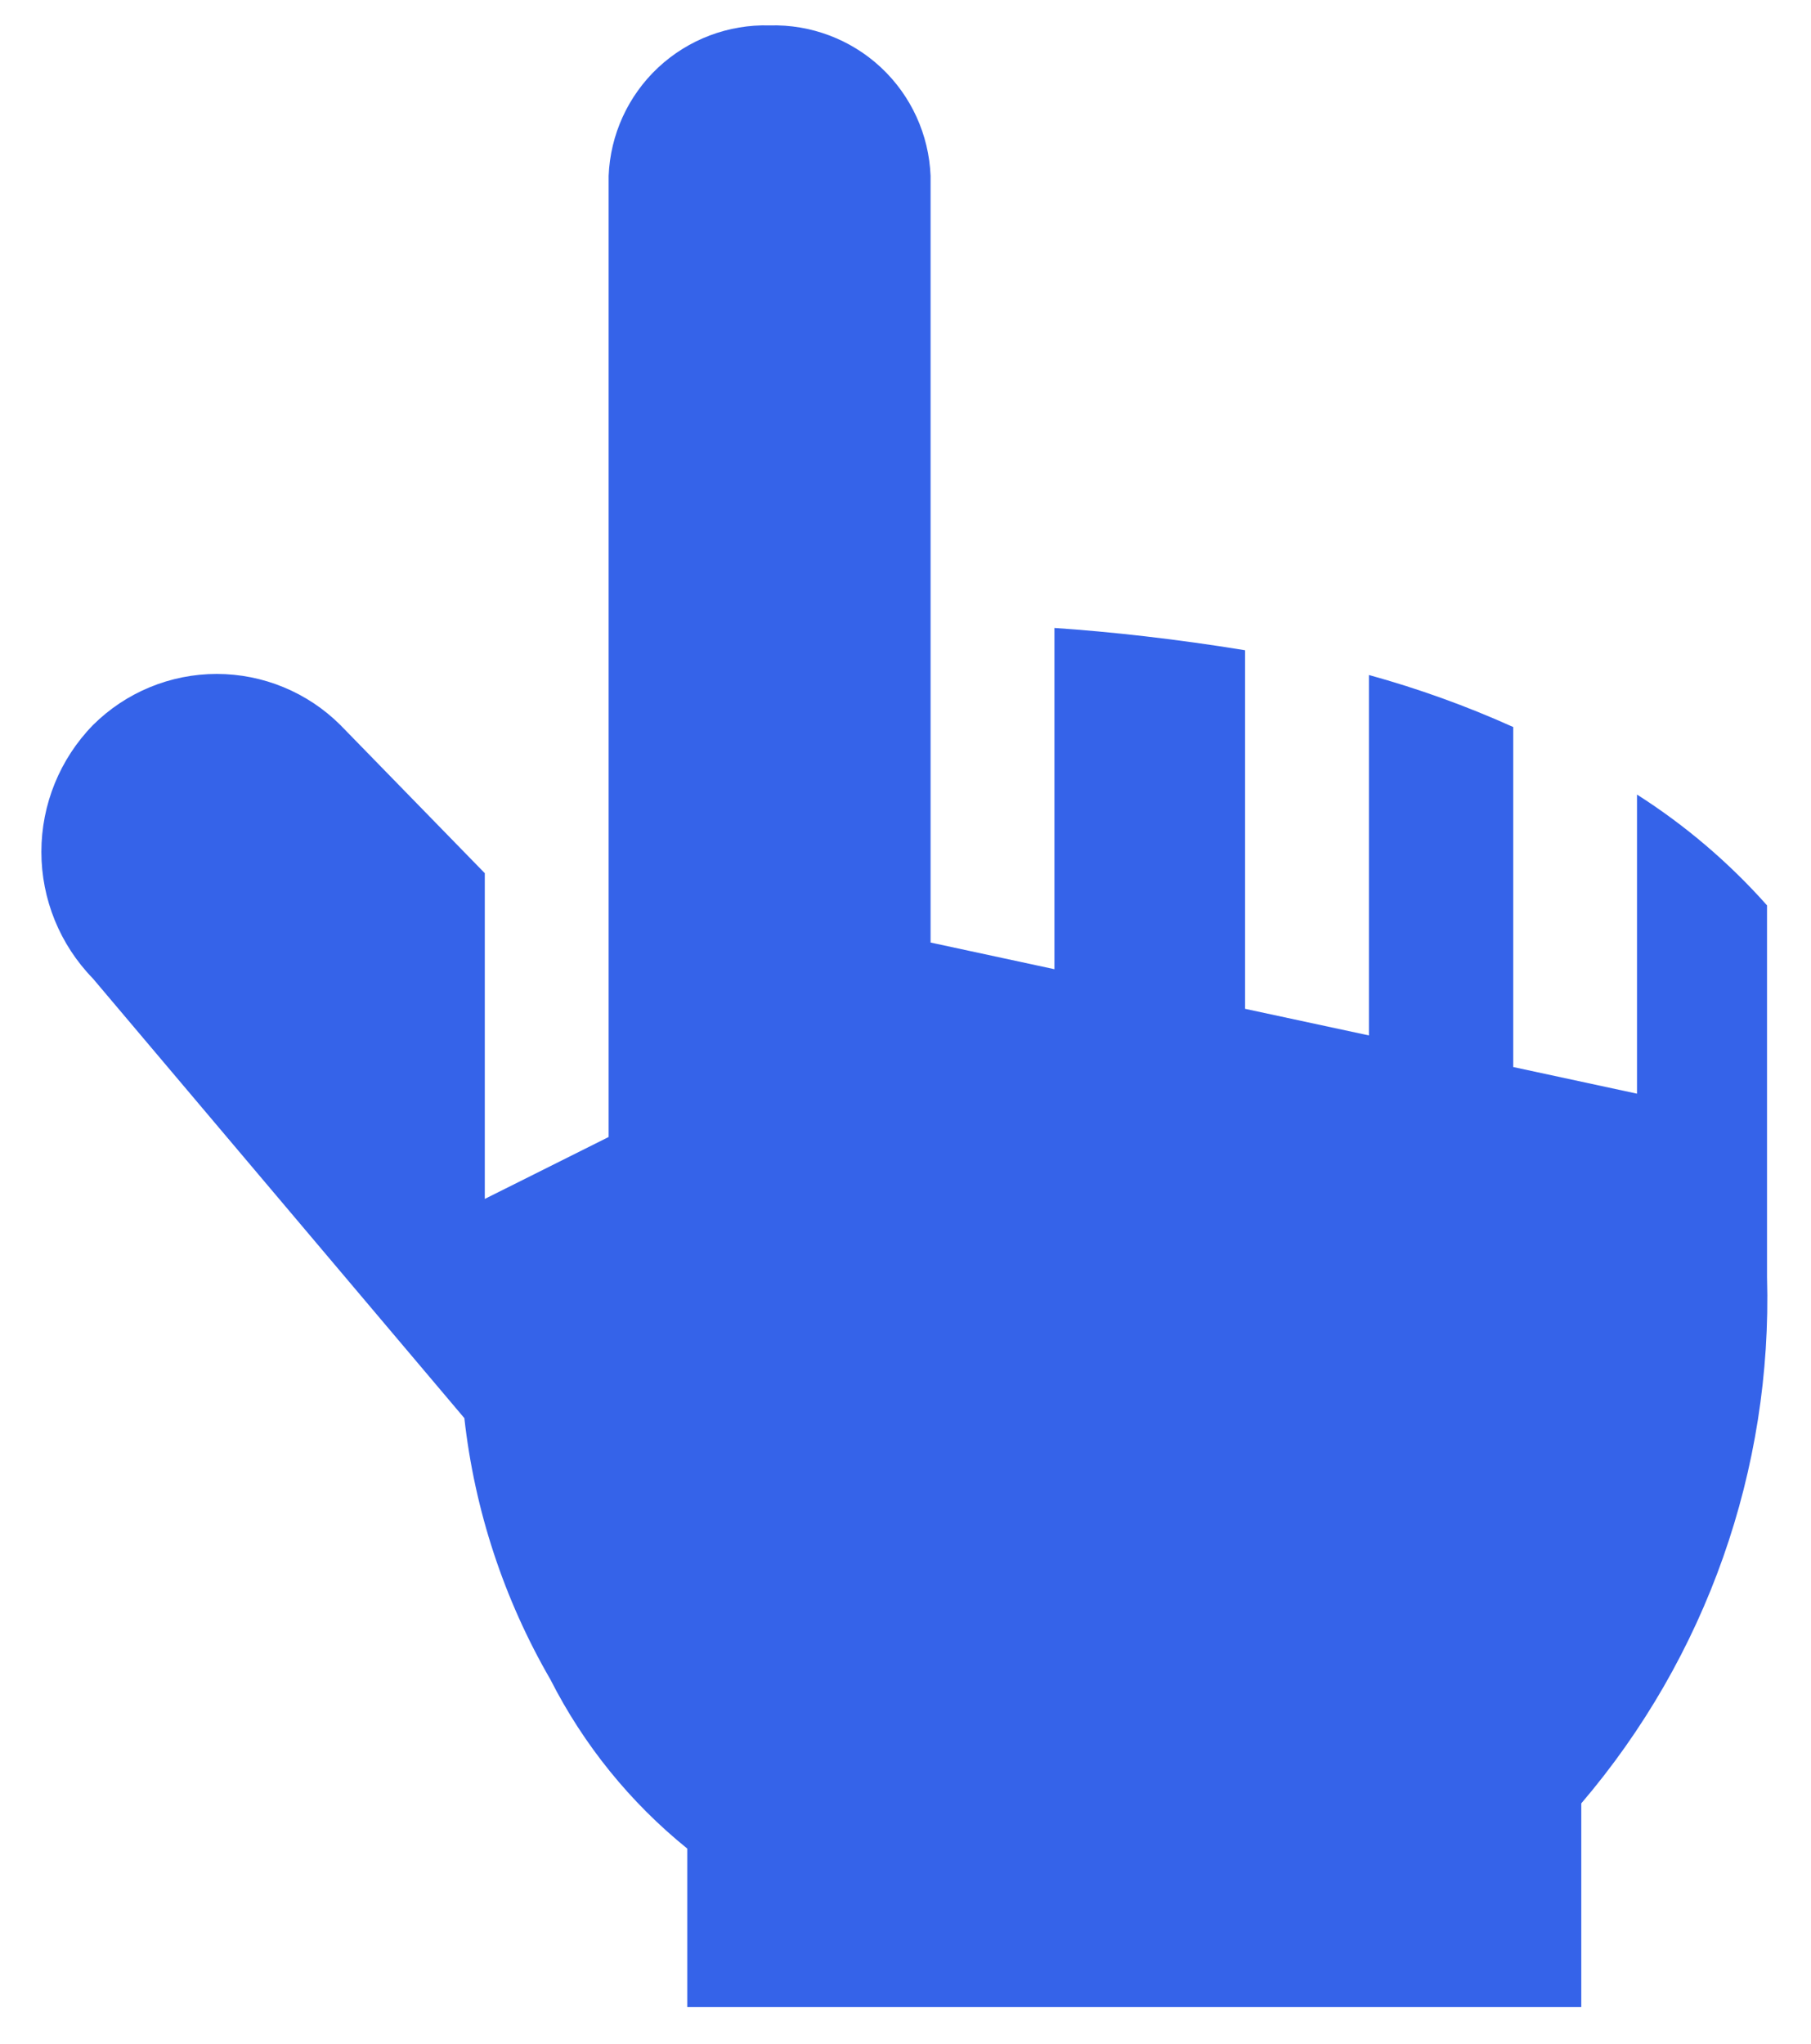 <svg width="39" height="44" viewBox="0 0 39 44" fill="none" xmlns="http://www.w3.org/2000/svg">
<path d="M35.253 17.107V23.547L32.587 22.973V15.653C31.582 15.2 30.543 14.826 29.48 14.533V22.293L26.813 21.72V14C25.347 13.76 23.907 13.6 22.707 13.52V20.867L20.04 20.293V3.787C20.005 2.899 19.622 2.061 18.973 1.454C18.324 0.848 17.461 0.522 16.573 0.547C15.685 0.522 14.823 0.848 14.174 1.454C13.525 2.061 13.142 2.899 13.107 3.787V24.48L10.44 25.813V18.8L7.333 15.613C6.626 14.907 5.667 14.51 4.667 14.51C3.667 14.51 2.708 14.907 2 15.613C1.289 16.343 0.891 17.321 0.891 18.34C0.891 19.359 1.289 20.337 2 21.067L10 30.533C10.221 32.517 10.852 34.433 11.853 36.16C12.568 37.568 13.572 38.808 14.8 39.8V43.213H34.053V38.827C36.745 35.675 38.171 31.636 38.053 27.493V19.493C37.235 18.572 36.292 17.769 35.253 17.107Z" fill="#3563E9"/>
</svg>
